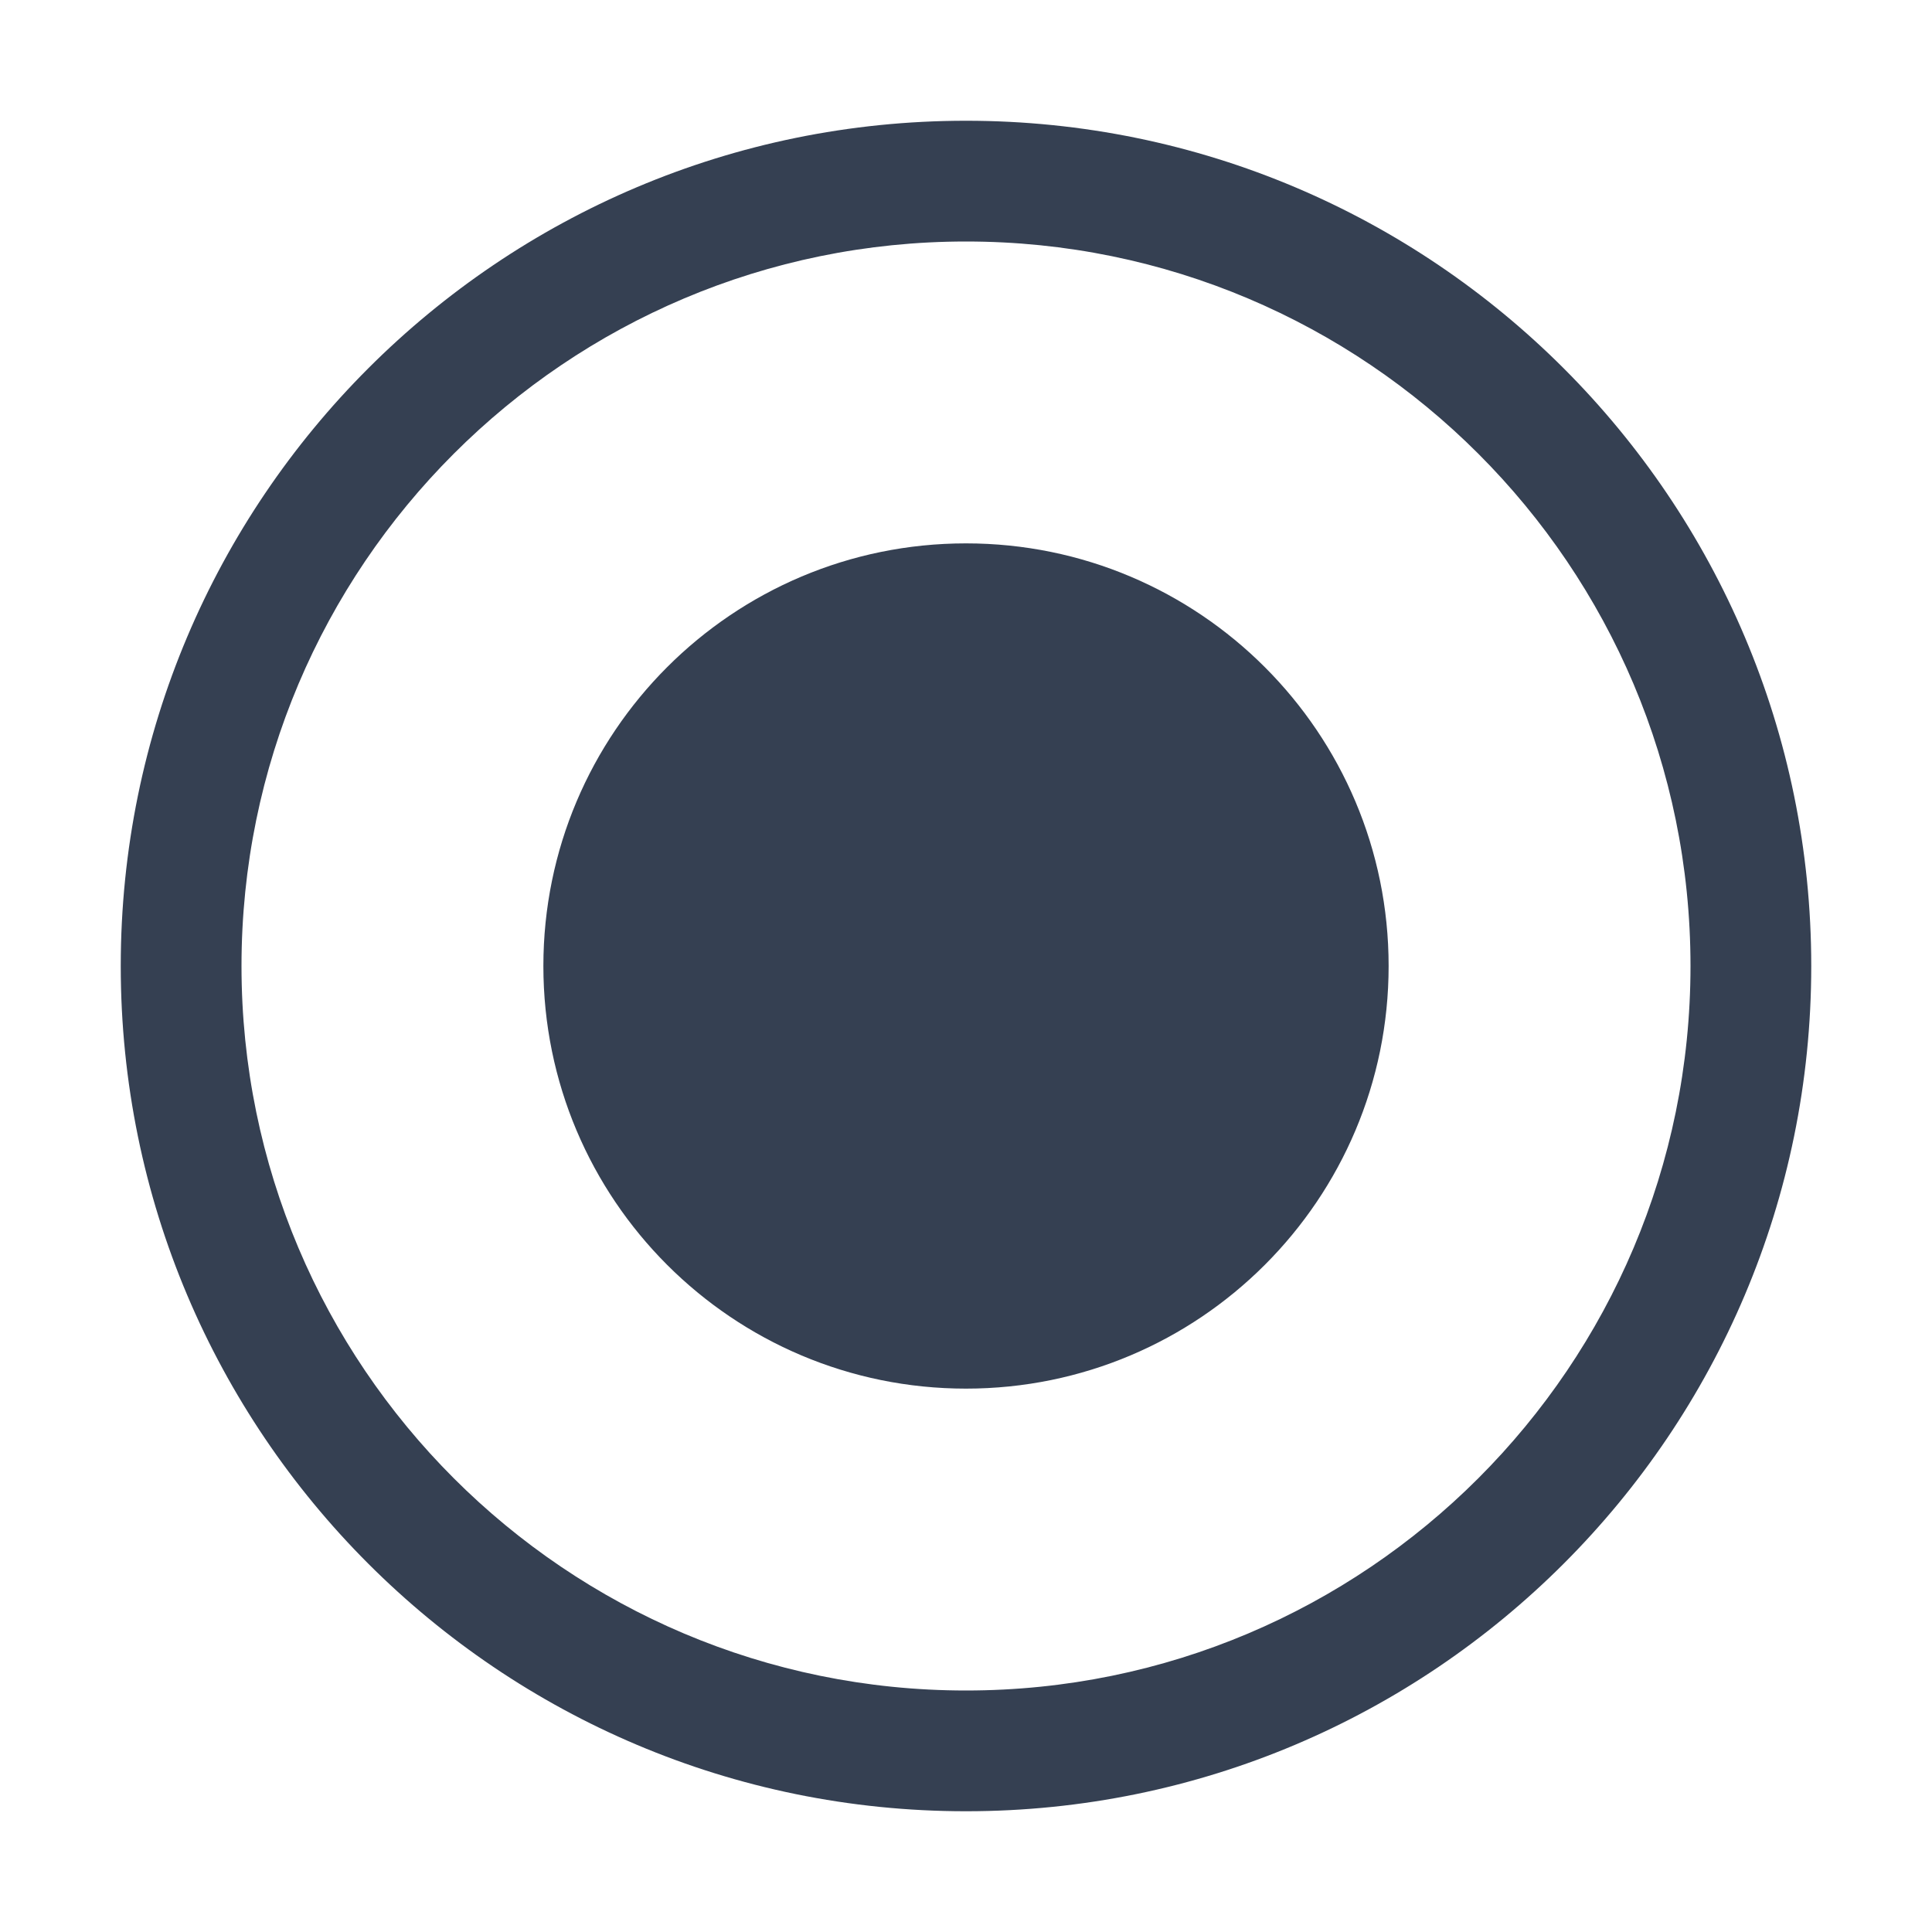 <?xml version="1.0" encoding="utf-8"?>
<!-- Generator: Adobe Illustrator 16.0.4, SVG Export Plug-In . SVG Version: 6.00 Build 0)  -->
<!DOCTYPE svg PUBLIC "-//W3C//DTD SVG 1.1//EN" "http://www.w3.org/Graphics/SVG/1.1/DTD/svg11.dtd">
<svg version="1.1" id="Layer_1" xmlns="http://www.w3.org/2000/svg" xmlns:xlink="http://www.w3.org/1999/xlink" x="0px" y="0px"
	 width="16px" height="16px" viewBox="0 0 16 16" style="enable-background:new 0 0 16 16;" xml:space="preserve">
<style type="text/css">
<![CDATA[
	.st0{fill-rule:evenodd;clip-rule:evenodd;fill:#354052;}
]]>
</style>
<g>
	<g>
		<path class="st0" d="M15,8c0,3.866-3.134,7-7,7c-3.867,0-7-3.134-7-7s3.133-7,7-7C11.866,1,15,4.134,15,8z M8,2
			C4.688,2,2,4.687,2,8s2.688,6,6,6c3.314,0,6-2.687,6-6S11.314,2,8,2z M11.5,8c0,1.933-1.567,3.5-3.5,3.5
			c-1.934,0-3.5-1.567-3.5-3.5S6.066,4.5,8,4.5C9.933,4.5,11.5,6.067,11.5,8z"/>
	</g>
	<g>
	</g>
</g>
</svg>
